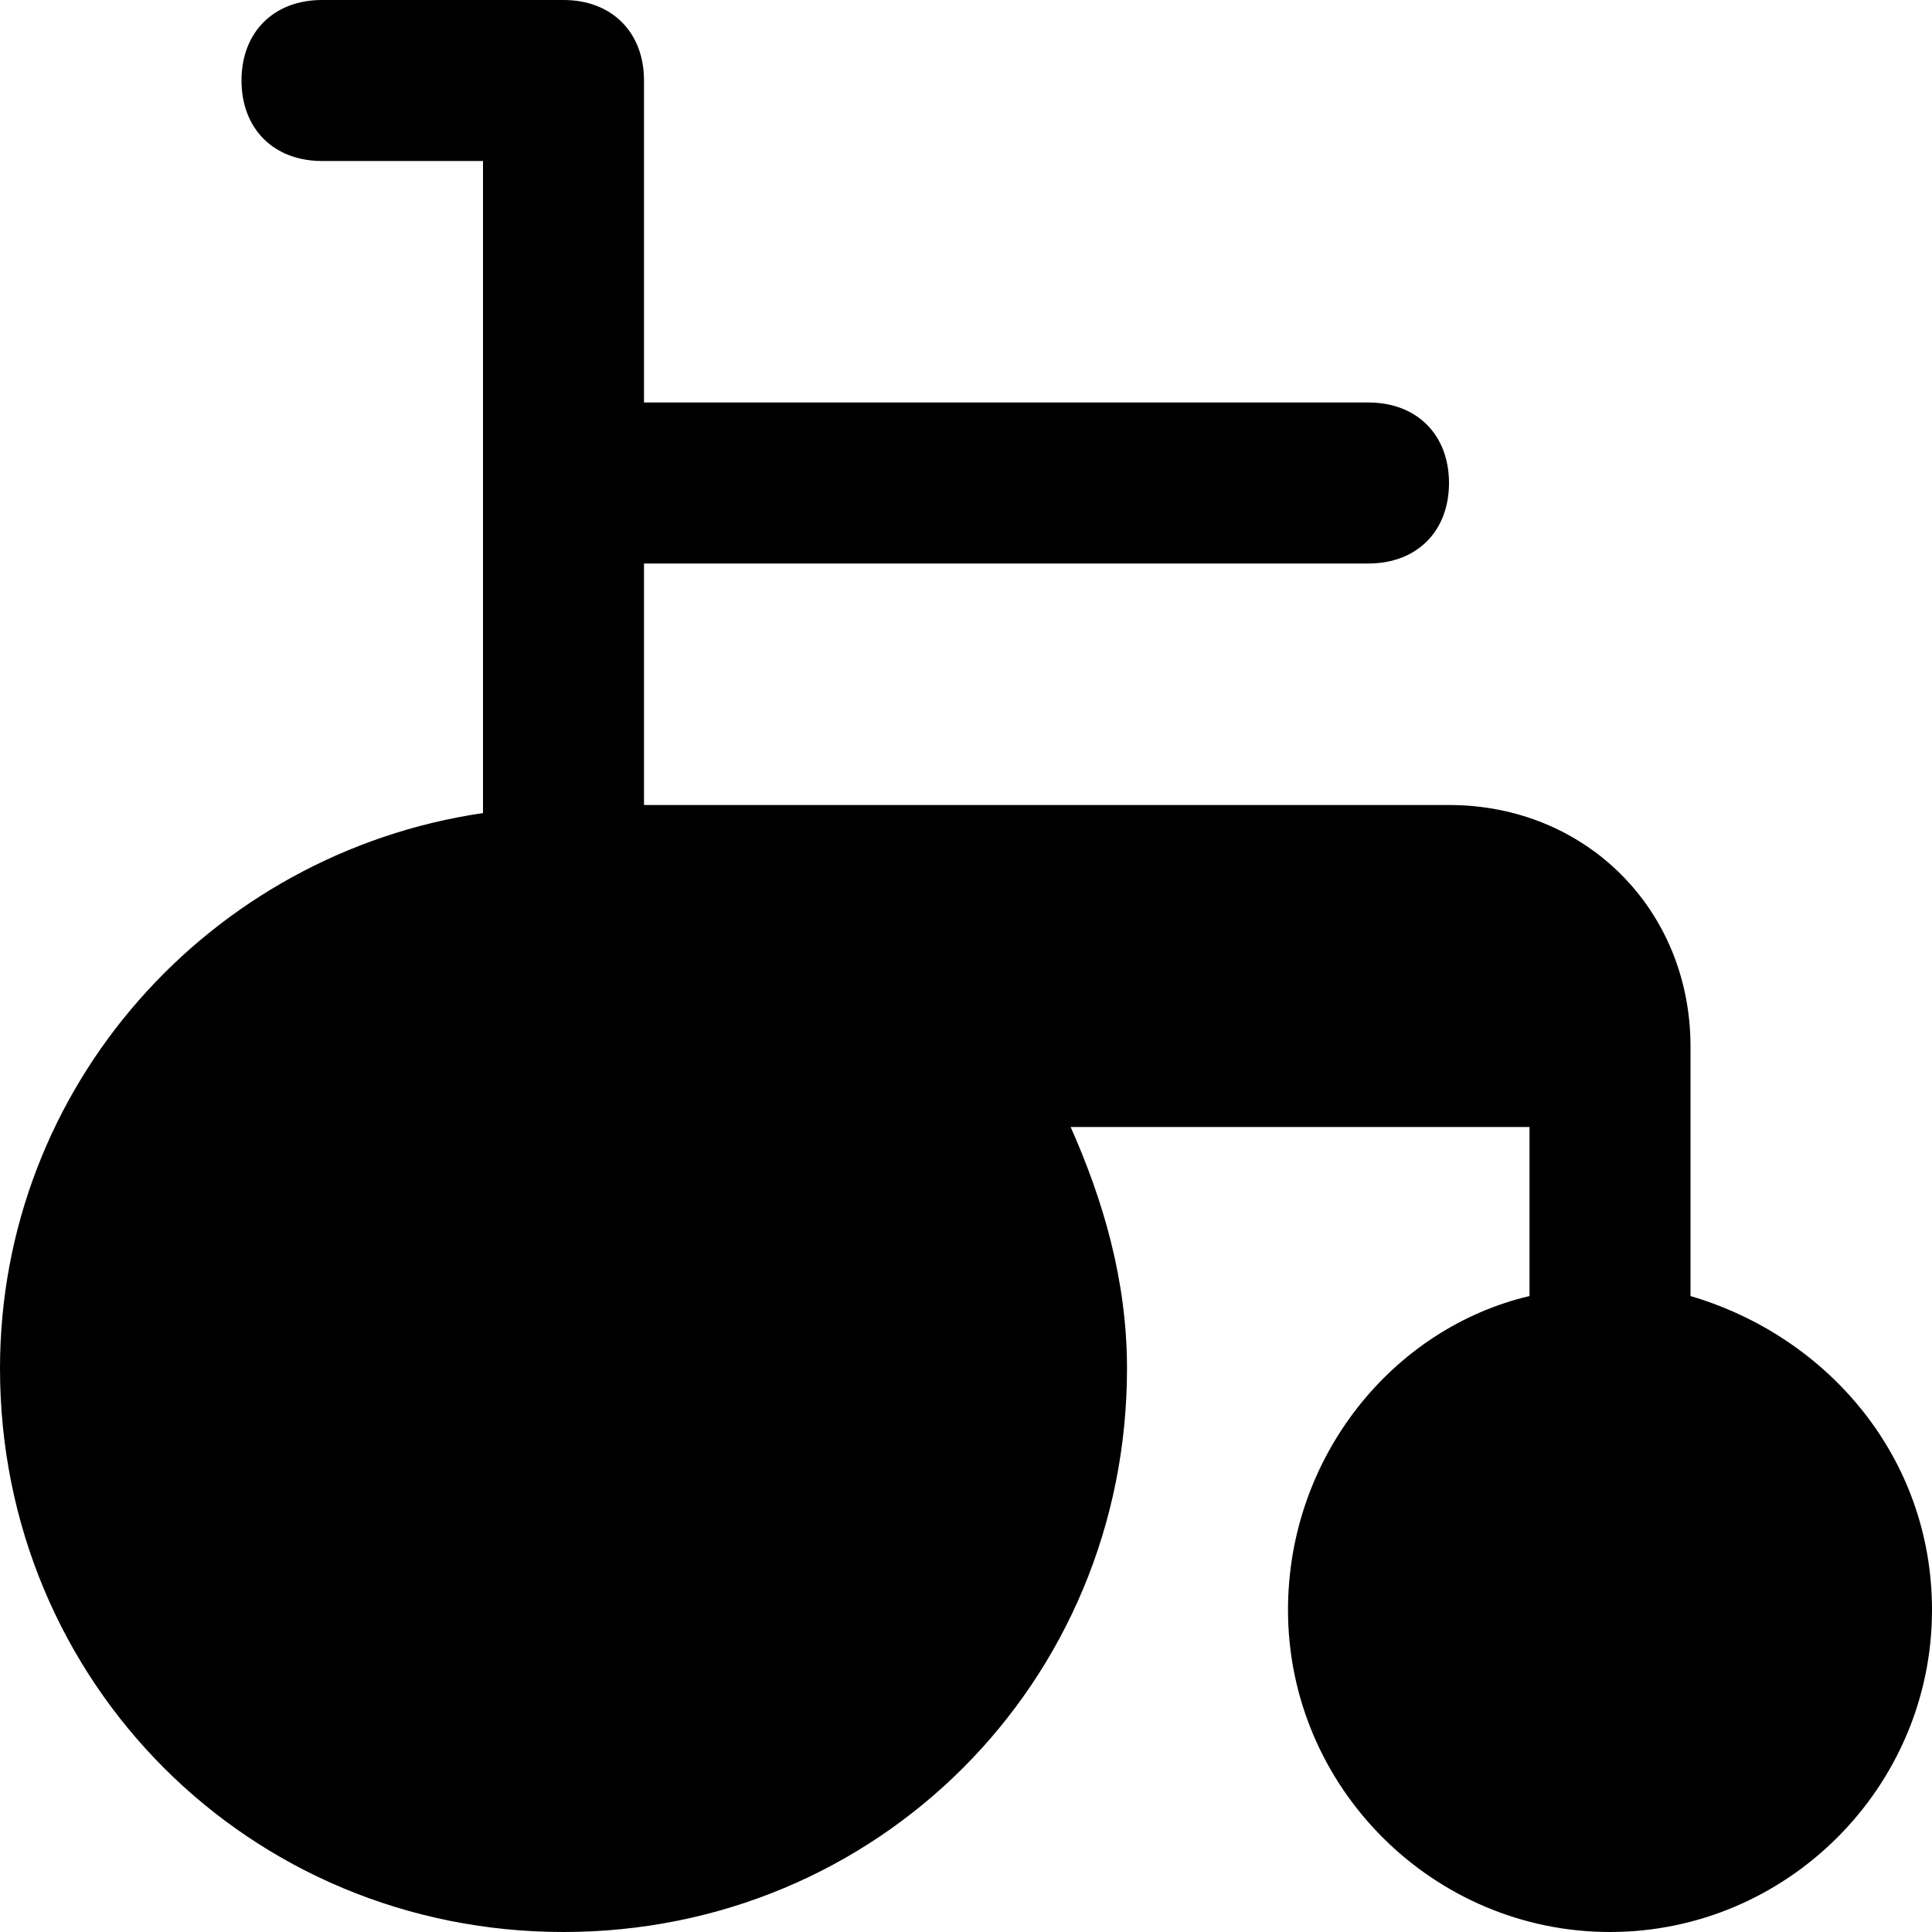 <svg id="nc_icon" version="1.1" xmlns="http://www.w3.org/2000/svg" xmlns:xlink="http://www.w3.org/1999/xlink" x="0px" y="0px" viewBox="0 0 24 24" xml:space="preserve" ><g class="nc-icon-wrapper" fill="currentColor"><path fill="currentColor" d="M21,16.1V13c0-1.7-1.3-3-3-3H8V7h9c0.6,0,1-0.4,1-1s-0.4-1-1-1H8V1c0-0.6-0.4-1-1-1H4C3.4,0,3,0.4,3,1 s0.4,1,1,1h2v8.1c-3.4,0.5-6,3.4-6,6.9c0,3.9,3.1,7,7,7s7-3.1,7-7c0-1.1-0.3-2.1-0.7-3H19v2.1c-1.7,0.4-3,2-3,3.9c0,2.2,1.8,4,4,4 s4-1.8,4-4C24,18.1,22.7,16.6,21,16.1z"></path></g></svg>